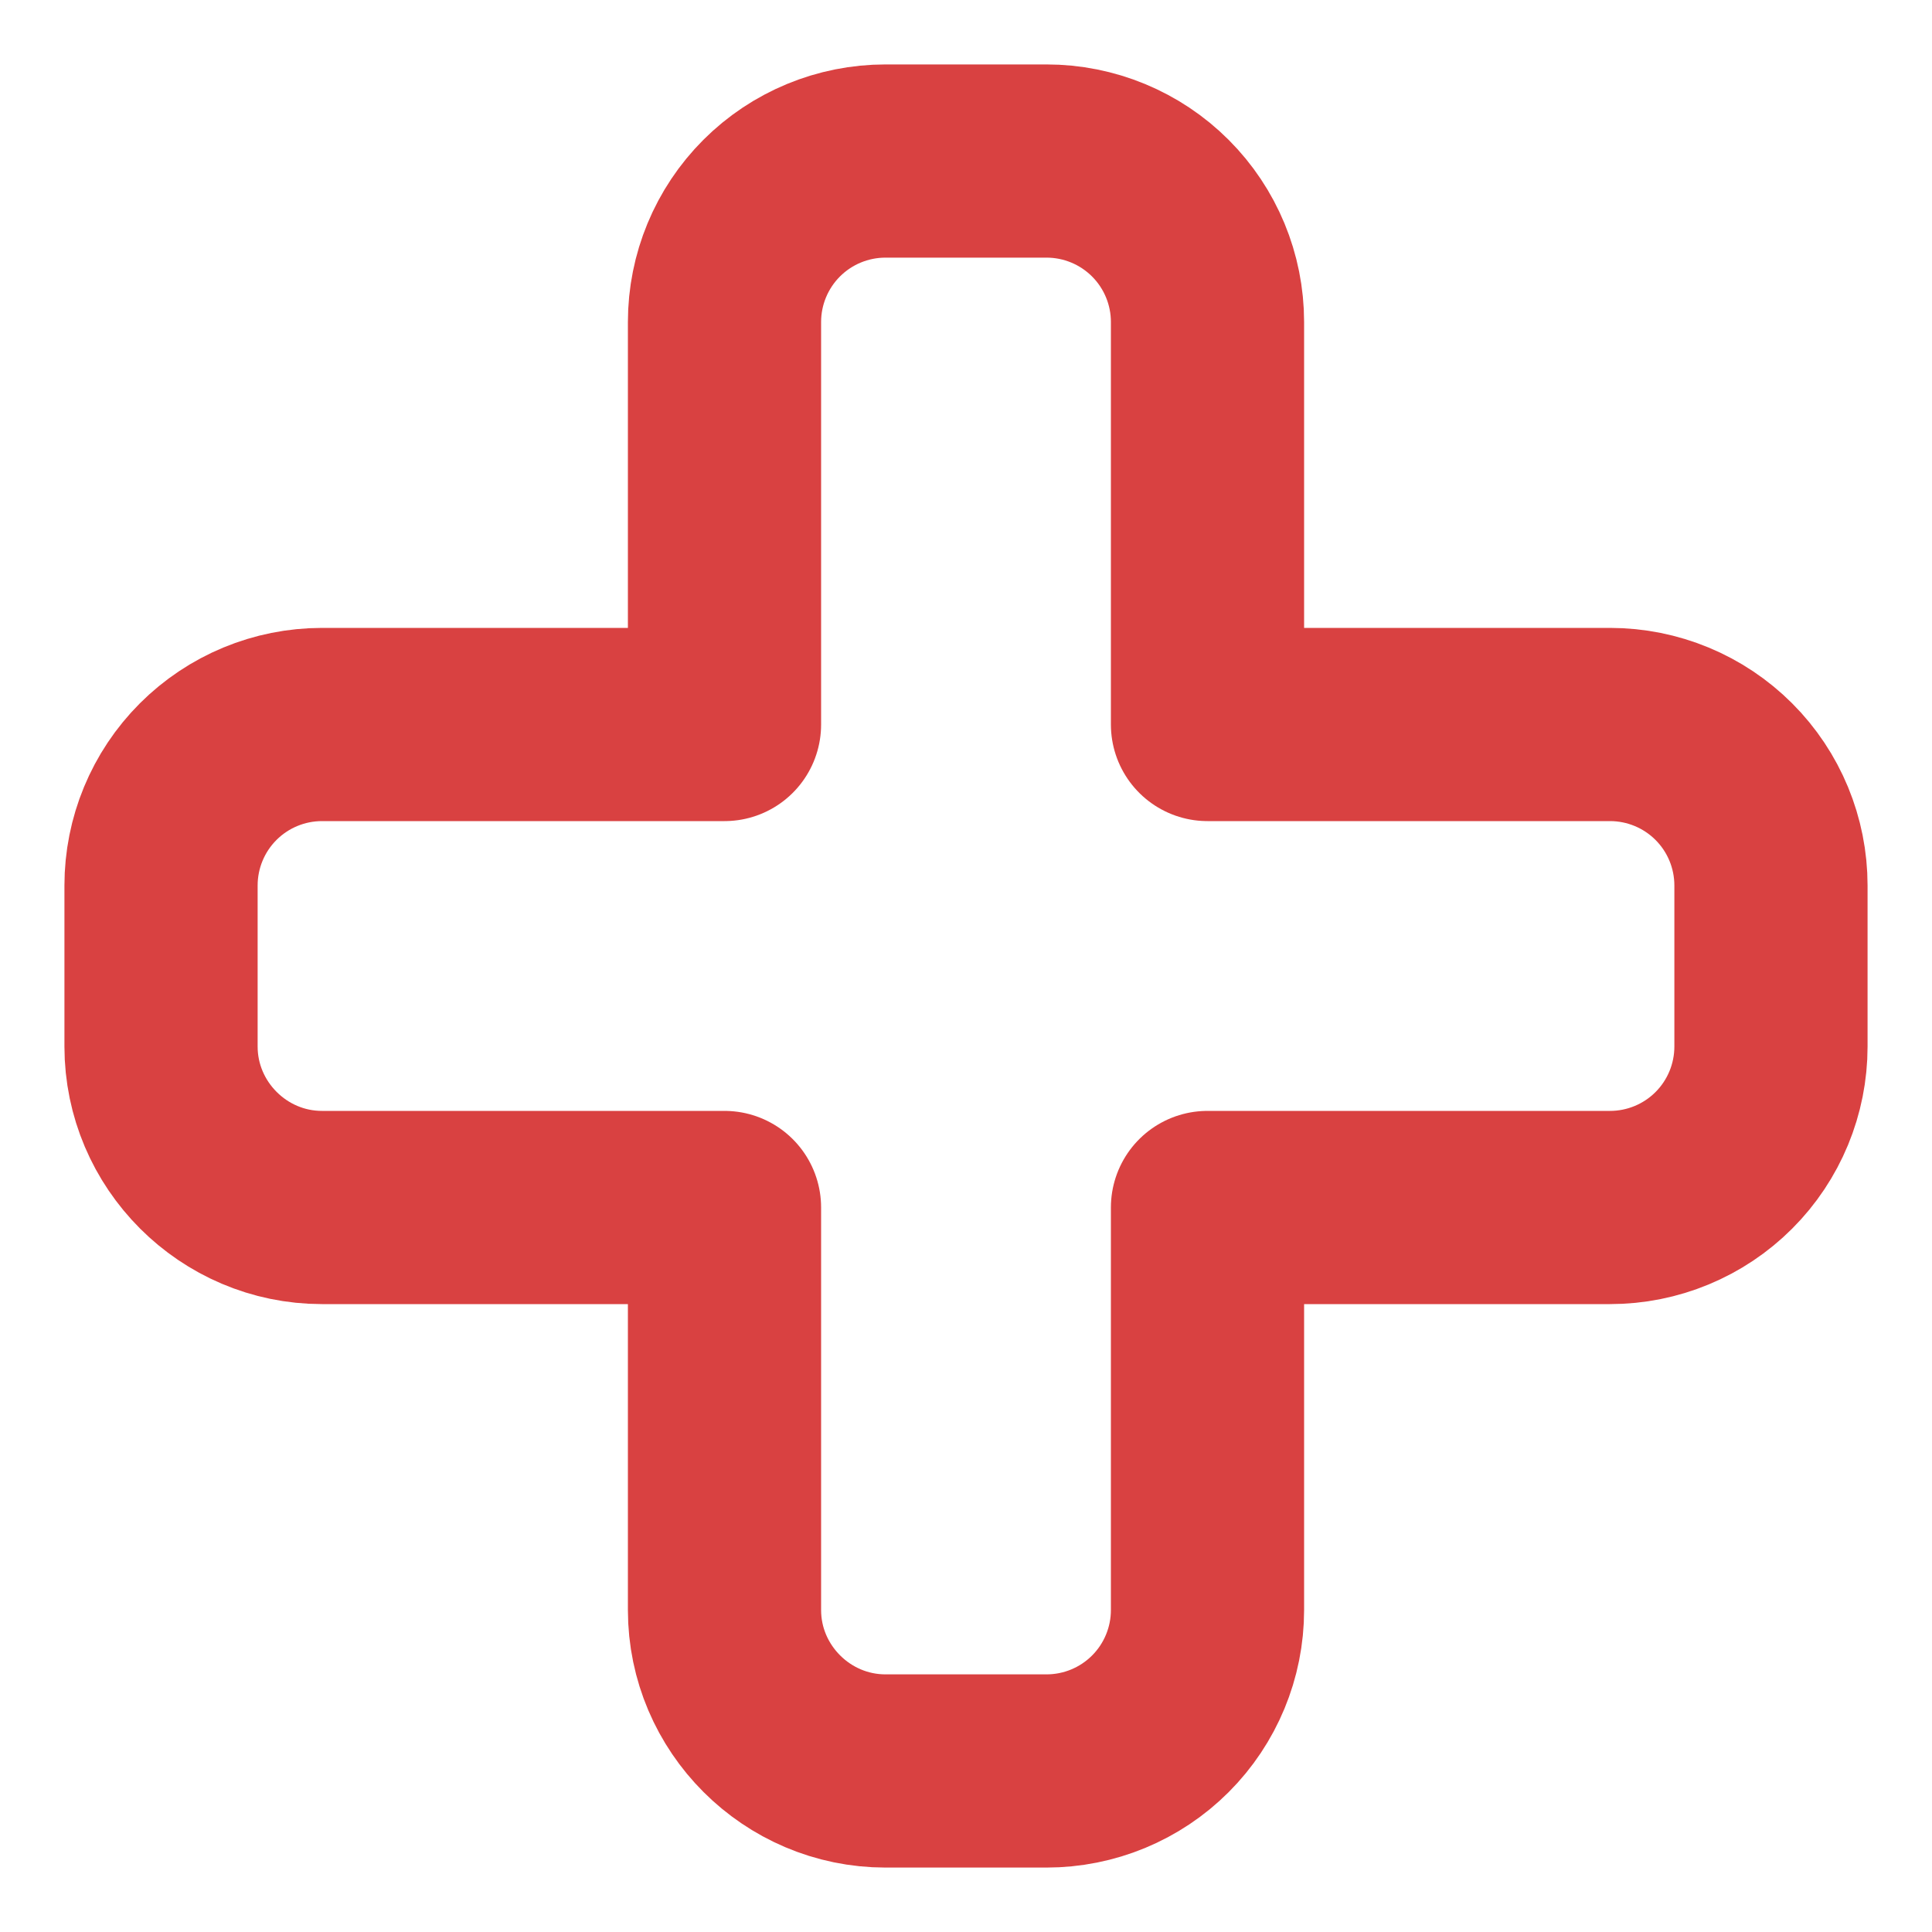 <svg width="20" height="20" viewBox="0 0 20 20" fill="none" xmlns="http://www.w3.org/2000/svg">
<path d="M9.167 1.667C8.725 1.667 8.301 1.842 7.988 2.155C7.676 2.467 7.5 2.891 7.5 3.333V7.5H3.333C2.891 7.5 2.467 7.676 2.155 7.988C1.842 8.301 1.667 8.725 1.667 9.167V10.833C1.667 11.75 2.417 12.5 3.333 12.5H7.5V16.667C7.5 17.583 8.25 18.333 9.167 18.333H10.833C11.275 18.333 11.699 18.158 12.012 17.845C12.324 17.533 12.5 17.109 12.5 16.667V12.5H16.667C17.109 12.5 17.533 12.324 17.845 12.012C18.158 11.699 18.333 11.275 18.333 10.833V9.167C18.333 8.725 18.158 8.301 17.845 7.988C17.533 7.676 17.109 7.5 16.667 7.5H12.5V3.333C12.5 2.891 12.324 2.467 12.012 2.155C11.699 1.842 11.275 1.667 10.833 1.667H9.167Z" stroke="#D94141" stroke-width="2" stroke-linecap="round" stroke-linejoin="round"/>
</svg>
